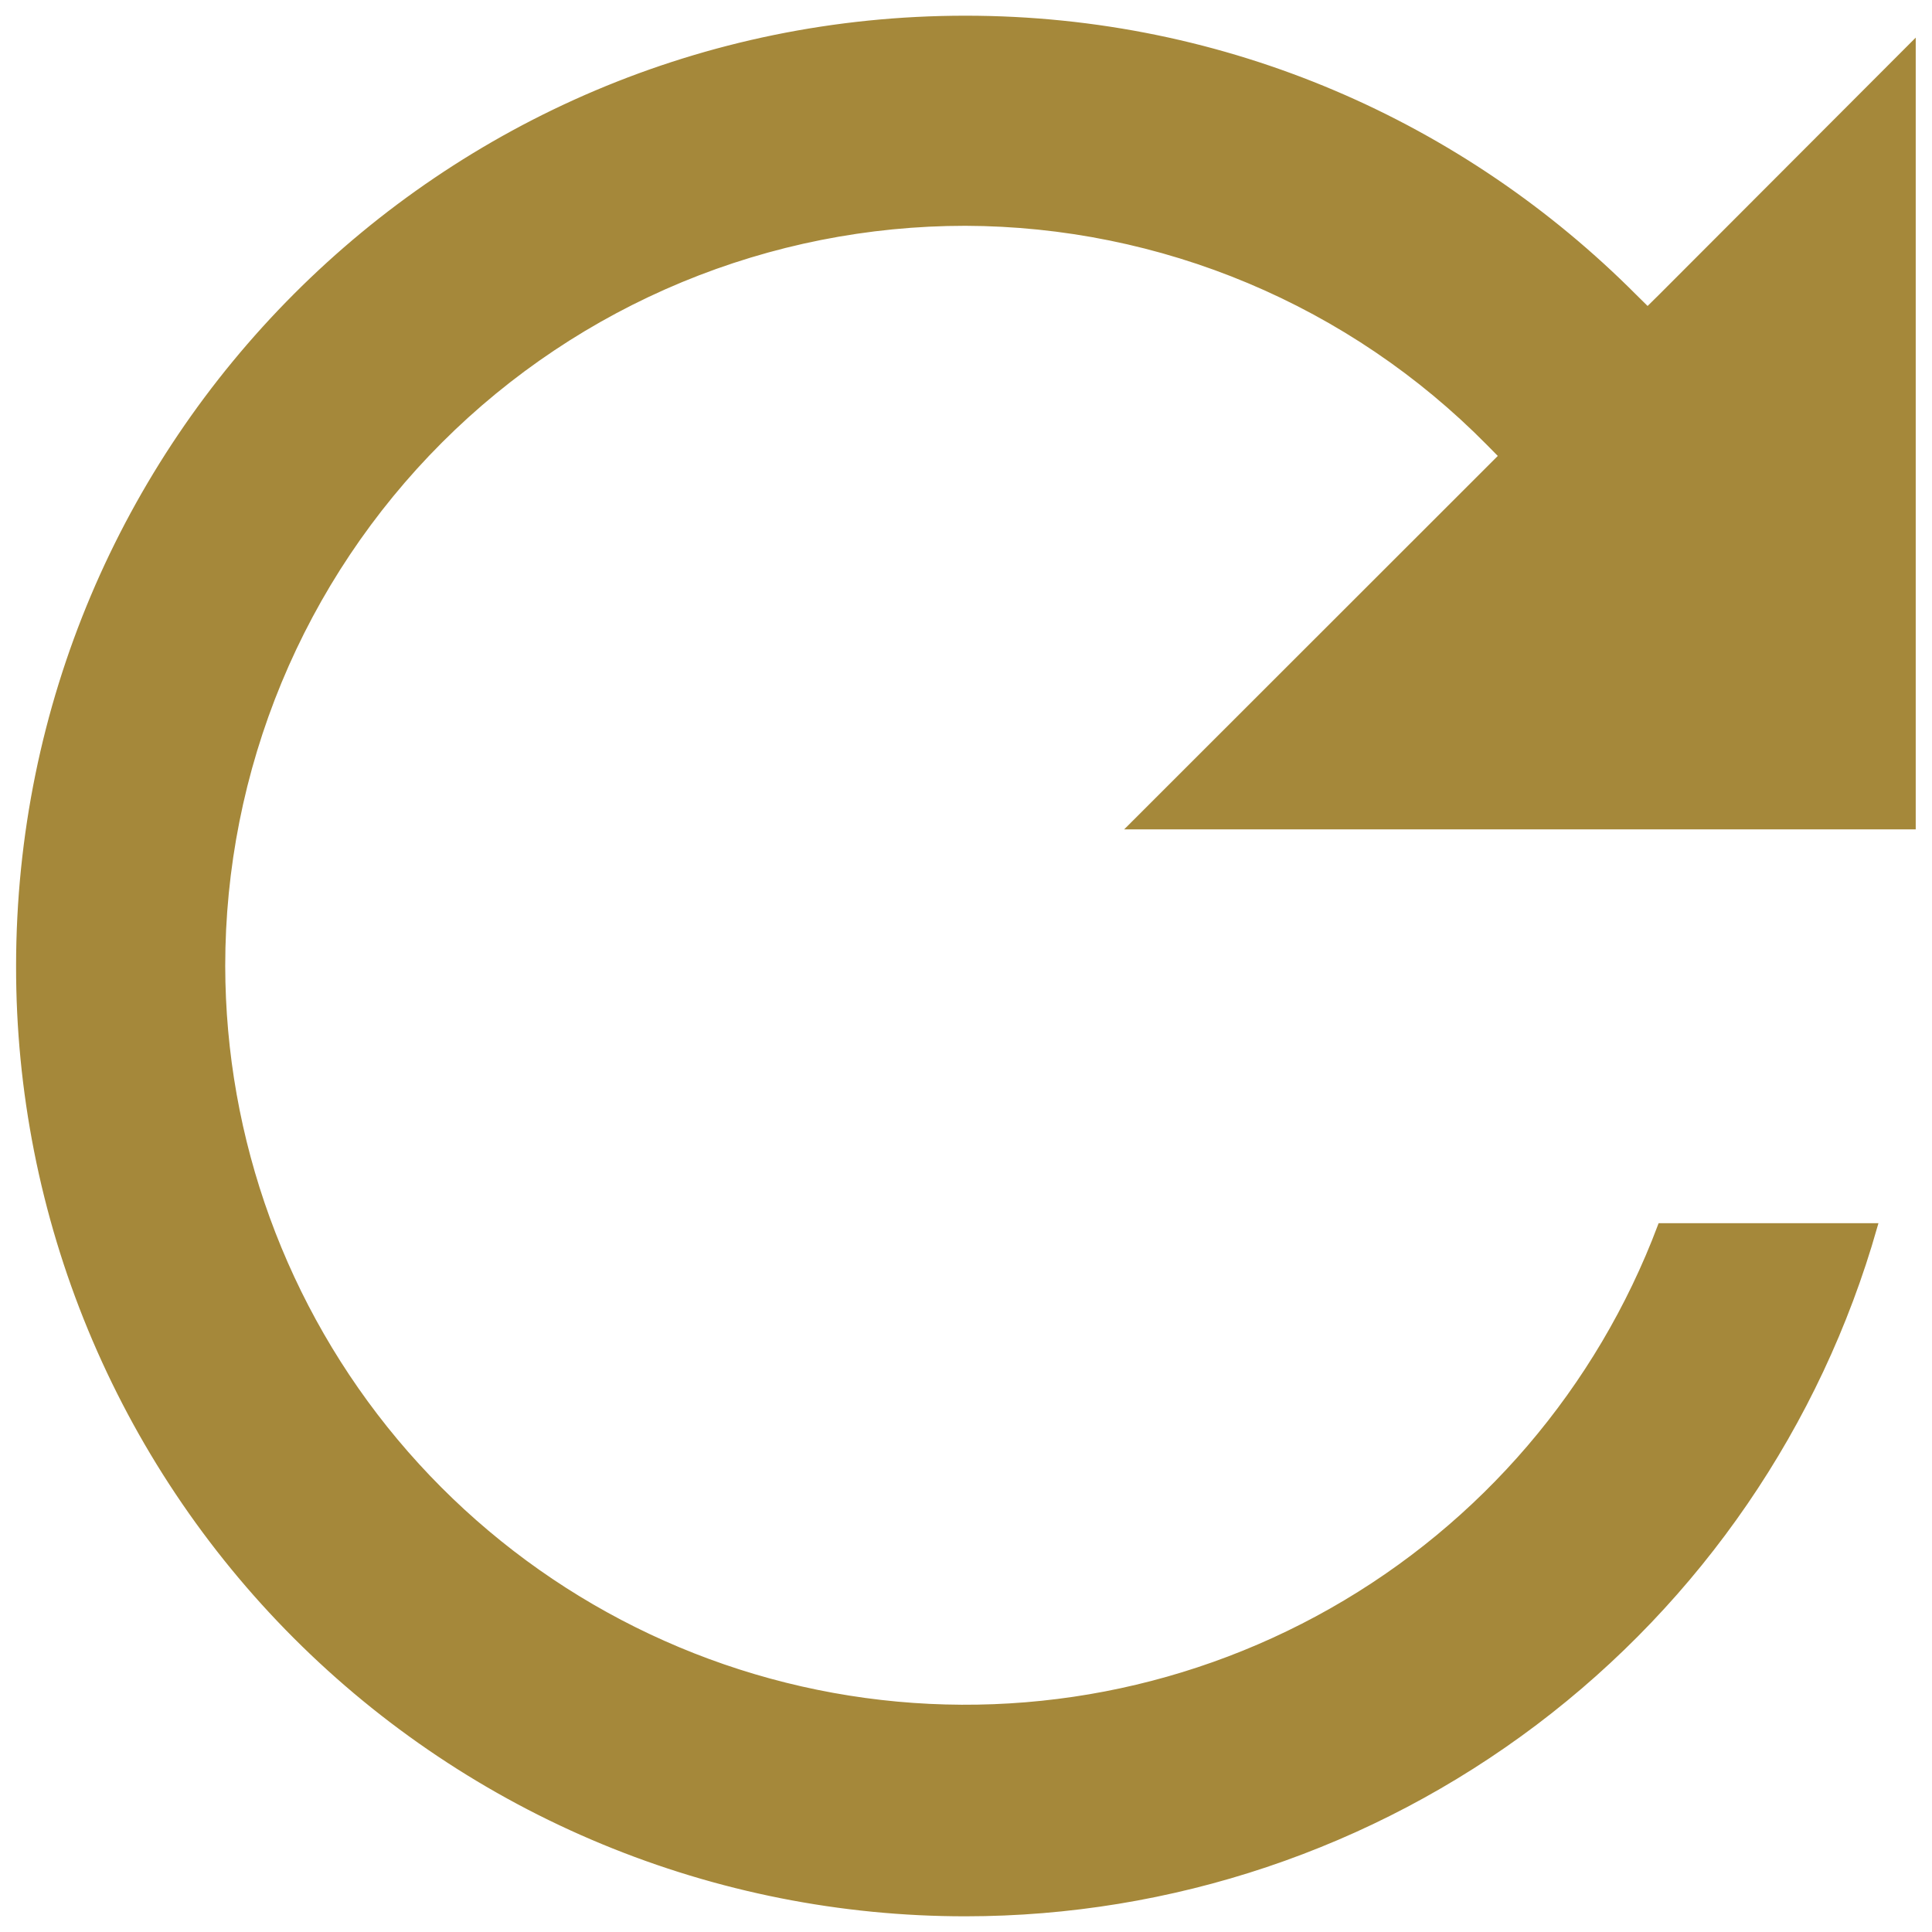 <svg width="80" height="80" viewBox="0 0 80 80" fill="none" xmlns="http://www.w3.org/2000/svg">
<g clip-path="url(#clip0_3569_686)">
<path d="M77.584 50.8C75.255 58.977 70.325 66.173 63.541 71.298C56.756 76.422 48.486 79.197 39.984 79.2C34.837 79.203 29.739 78.191 24.984 76.222C20.228 74.253 15.908 71.365 12.27 67.724C8.632 64.083 5.747 59.76 3.782 55.003C1.816 50.245 0.809 45.147 0.816 40C0.824 18.344 18.32 0.8 39.976 0.8C50.808 0.8 60.576 5.208 67.656 12.32L68.224 12.88L68.792 12.32L79.176 1.92V34.192H46.912L61.672 19.44L62.232 18.88L61.672 18.312C58.836 15.437 55.459 13.151 51.735 11.587C48.011 10.023 44.015 9.212 39.976 9.2C35.931 9.199 31.925 9.995 28.188 11.542C24.451 13.09 21.055 15.359 18.195 18.219C15.335 21.079 13.066 24.475 11.518 28.212C9.971 31.95 9.175 35.955 9.176 40C9.188 47.205 11.727 54.178 16.35 59.705C20.974 65.231 27.388 68.961 34.478 70.246C41.568 71.531 48.884 70.288 55.152 66.735C61.421 63.182 66.244 57.543 68.784 50.8H77.584Z" fill="#A5883A" stroke="#A5883A" stroke-width="0.3"/>
</g>
<defs>
<clipPath id="clip0_3569_686">
<rect width="80" height="80" fill="white"/>
</clipPath>
</defs>
</svg>
